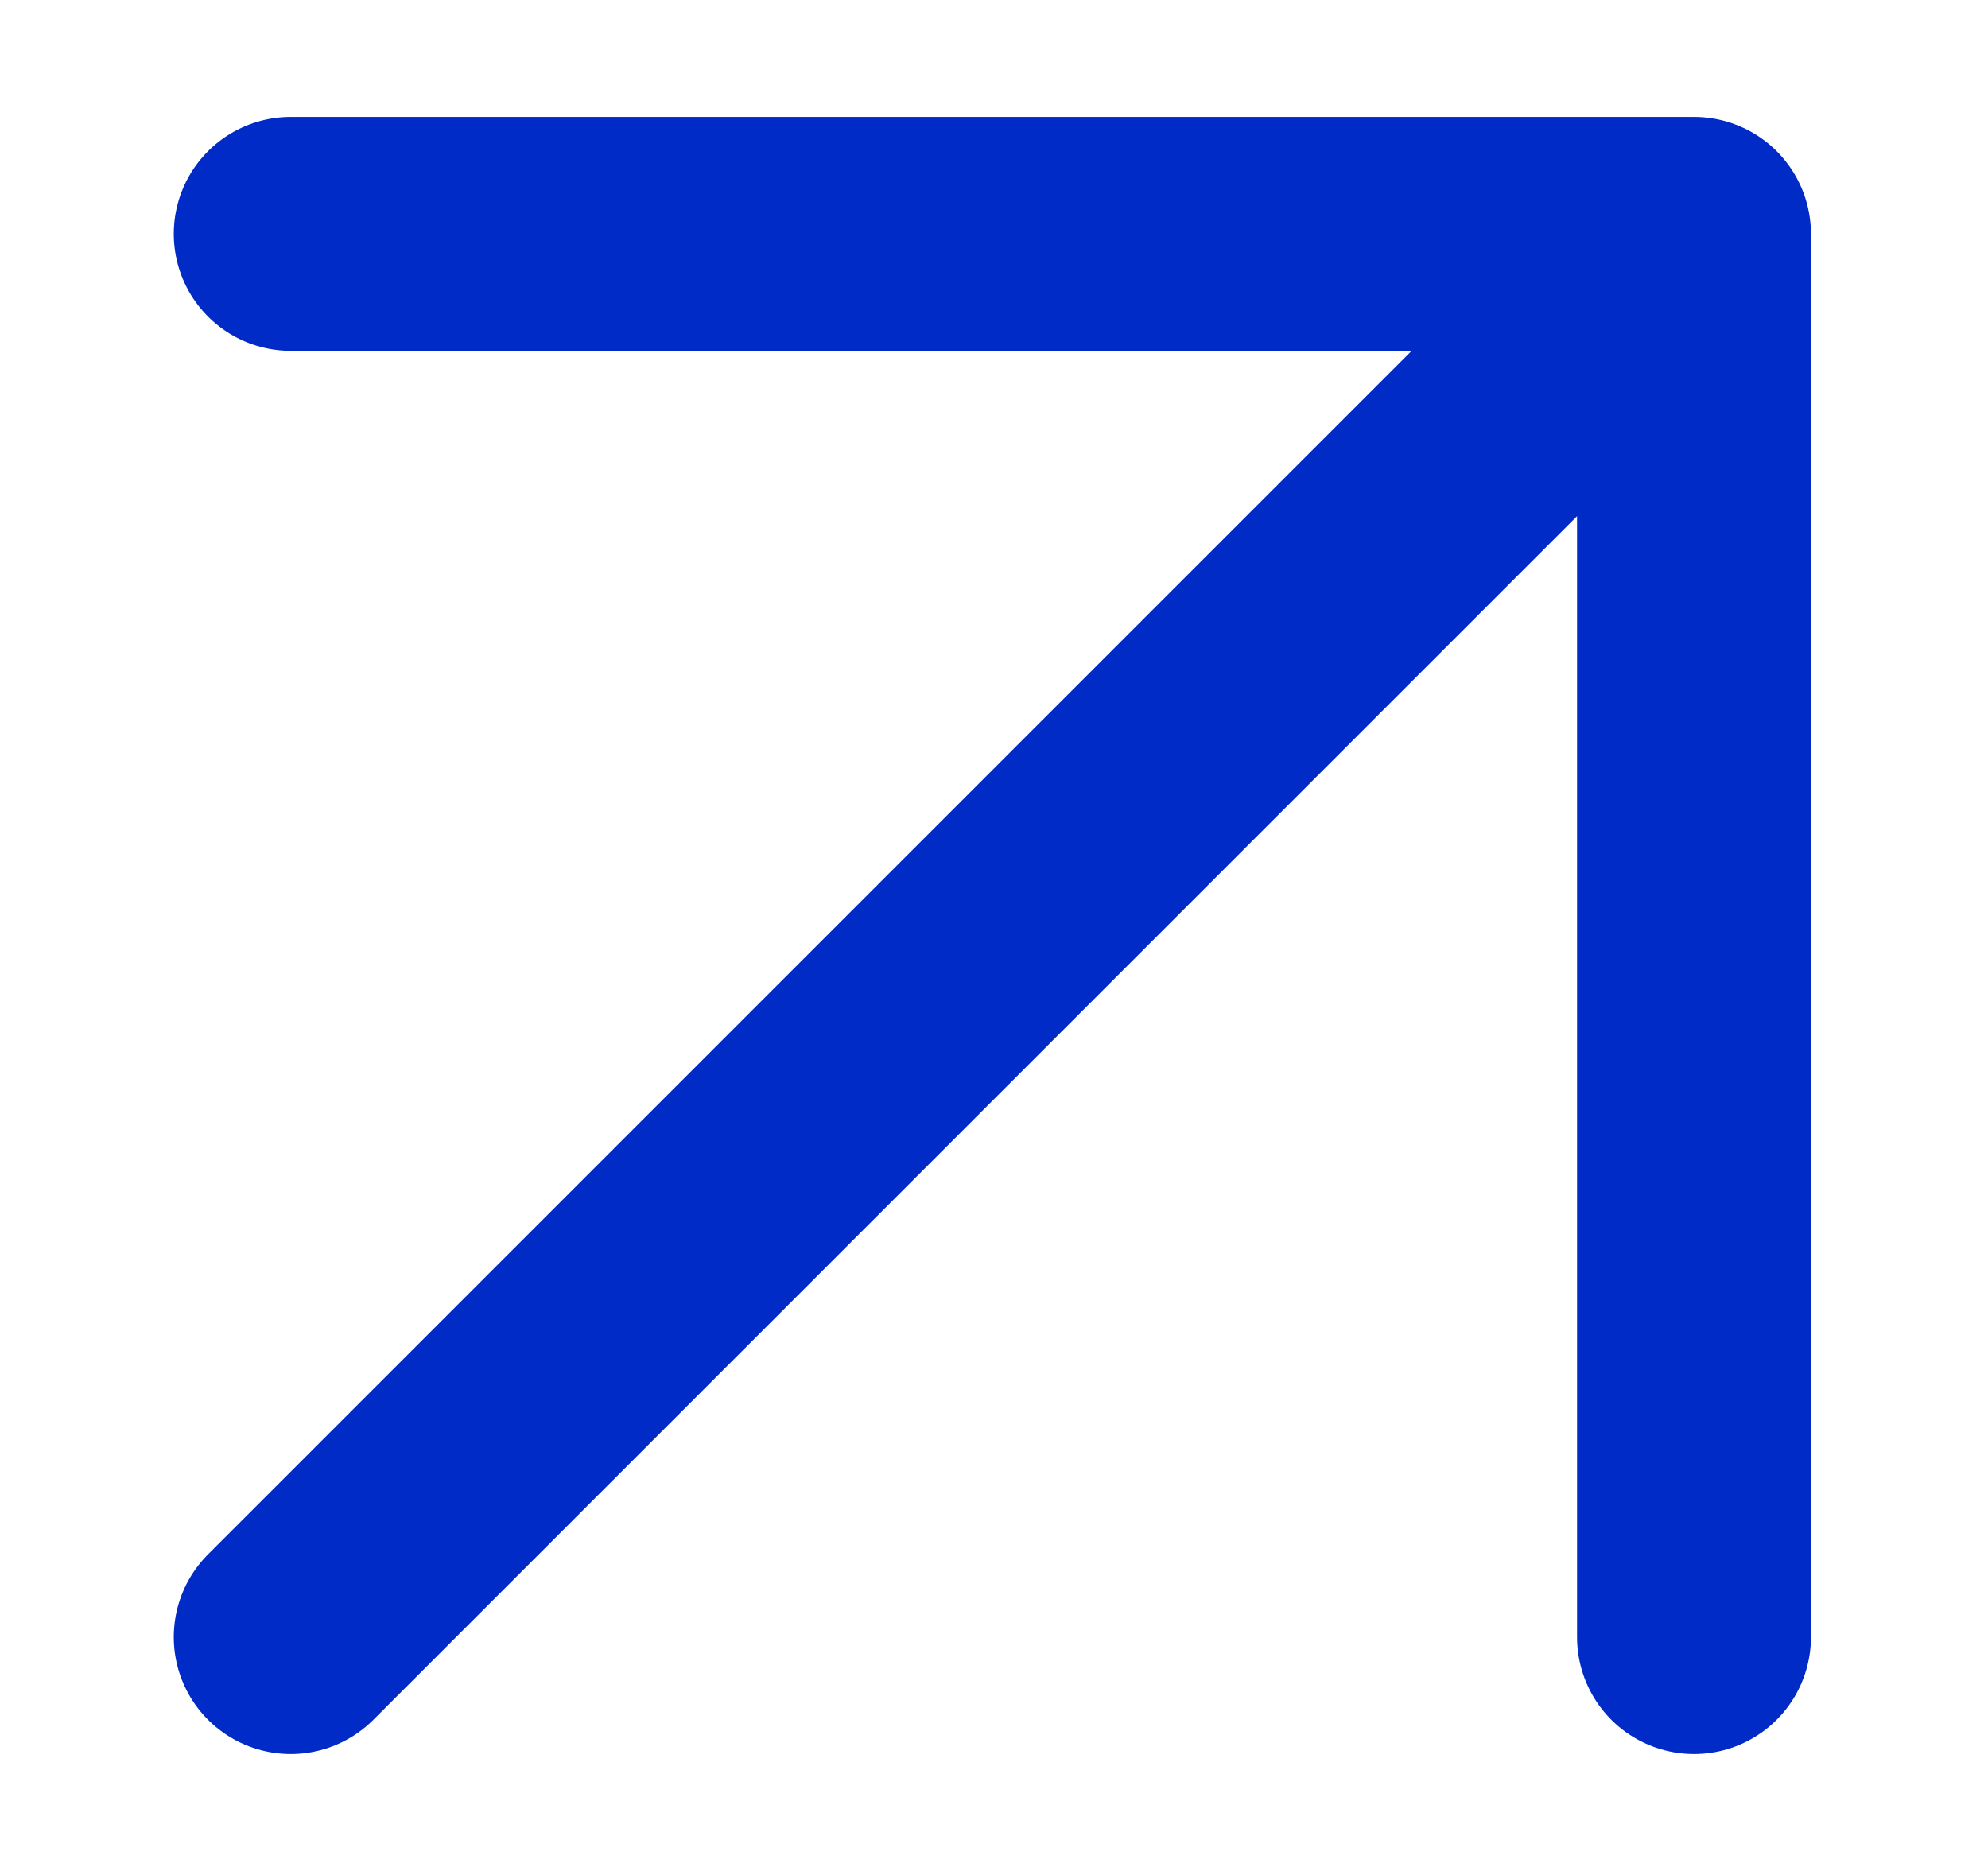 <svg width="17" height="16" viewBox="0 0 17 16" fill="none" xmlns="http://www.w3.org/2000/svg">
<path d="M2.486 2H14.486M14.486 2V14M14.486 2L2.486 14" stroke="#002BC7" stroke-width="2" stroke-linecap="round" stroke-linejoin="round"/>
</svg>
